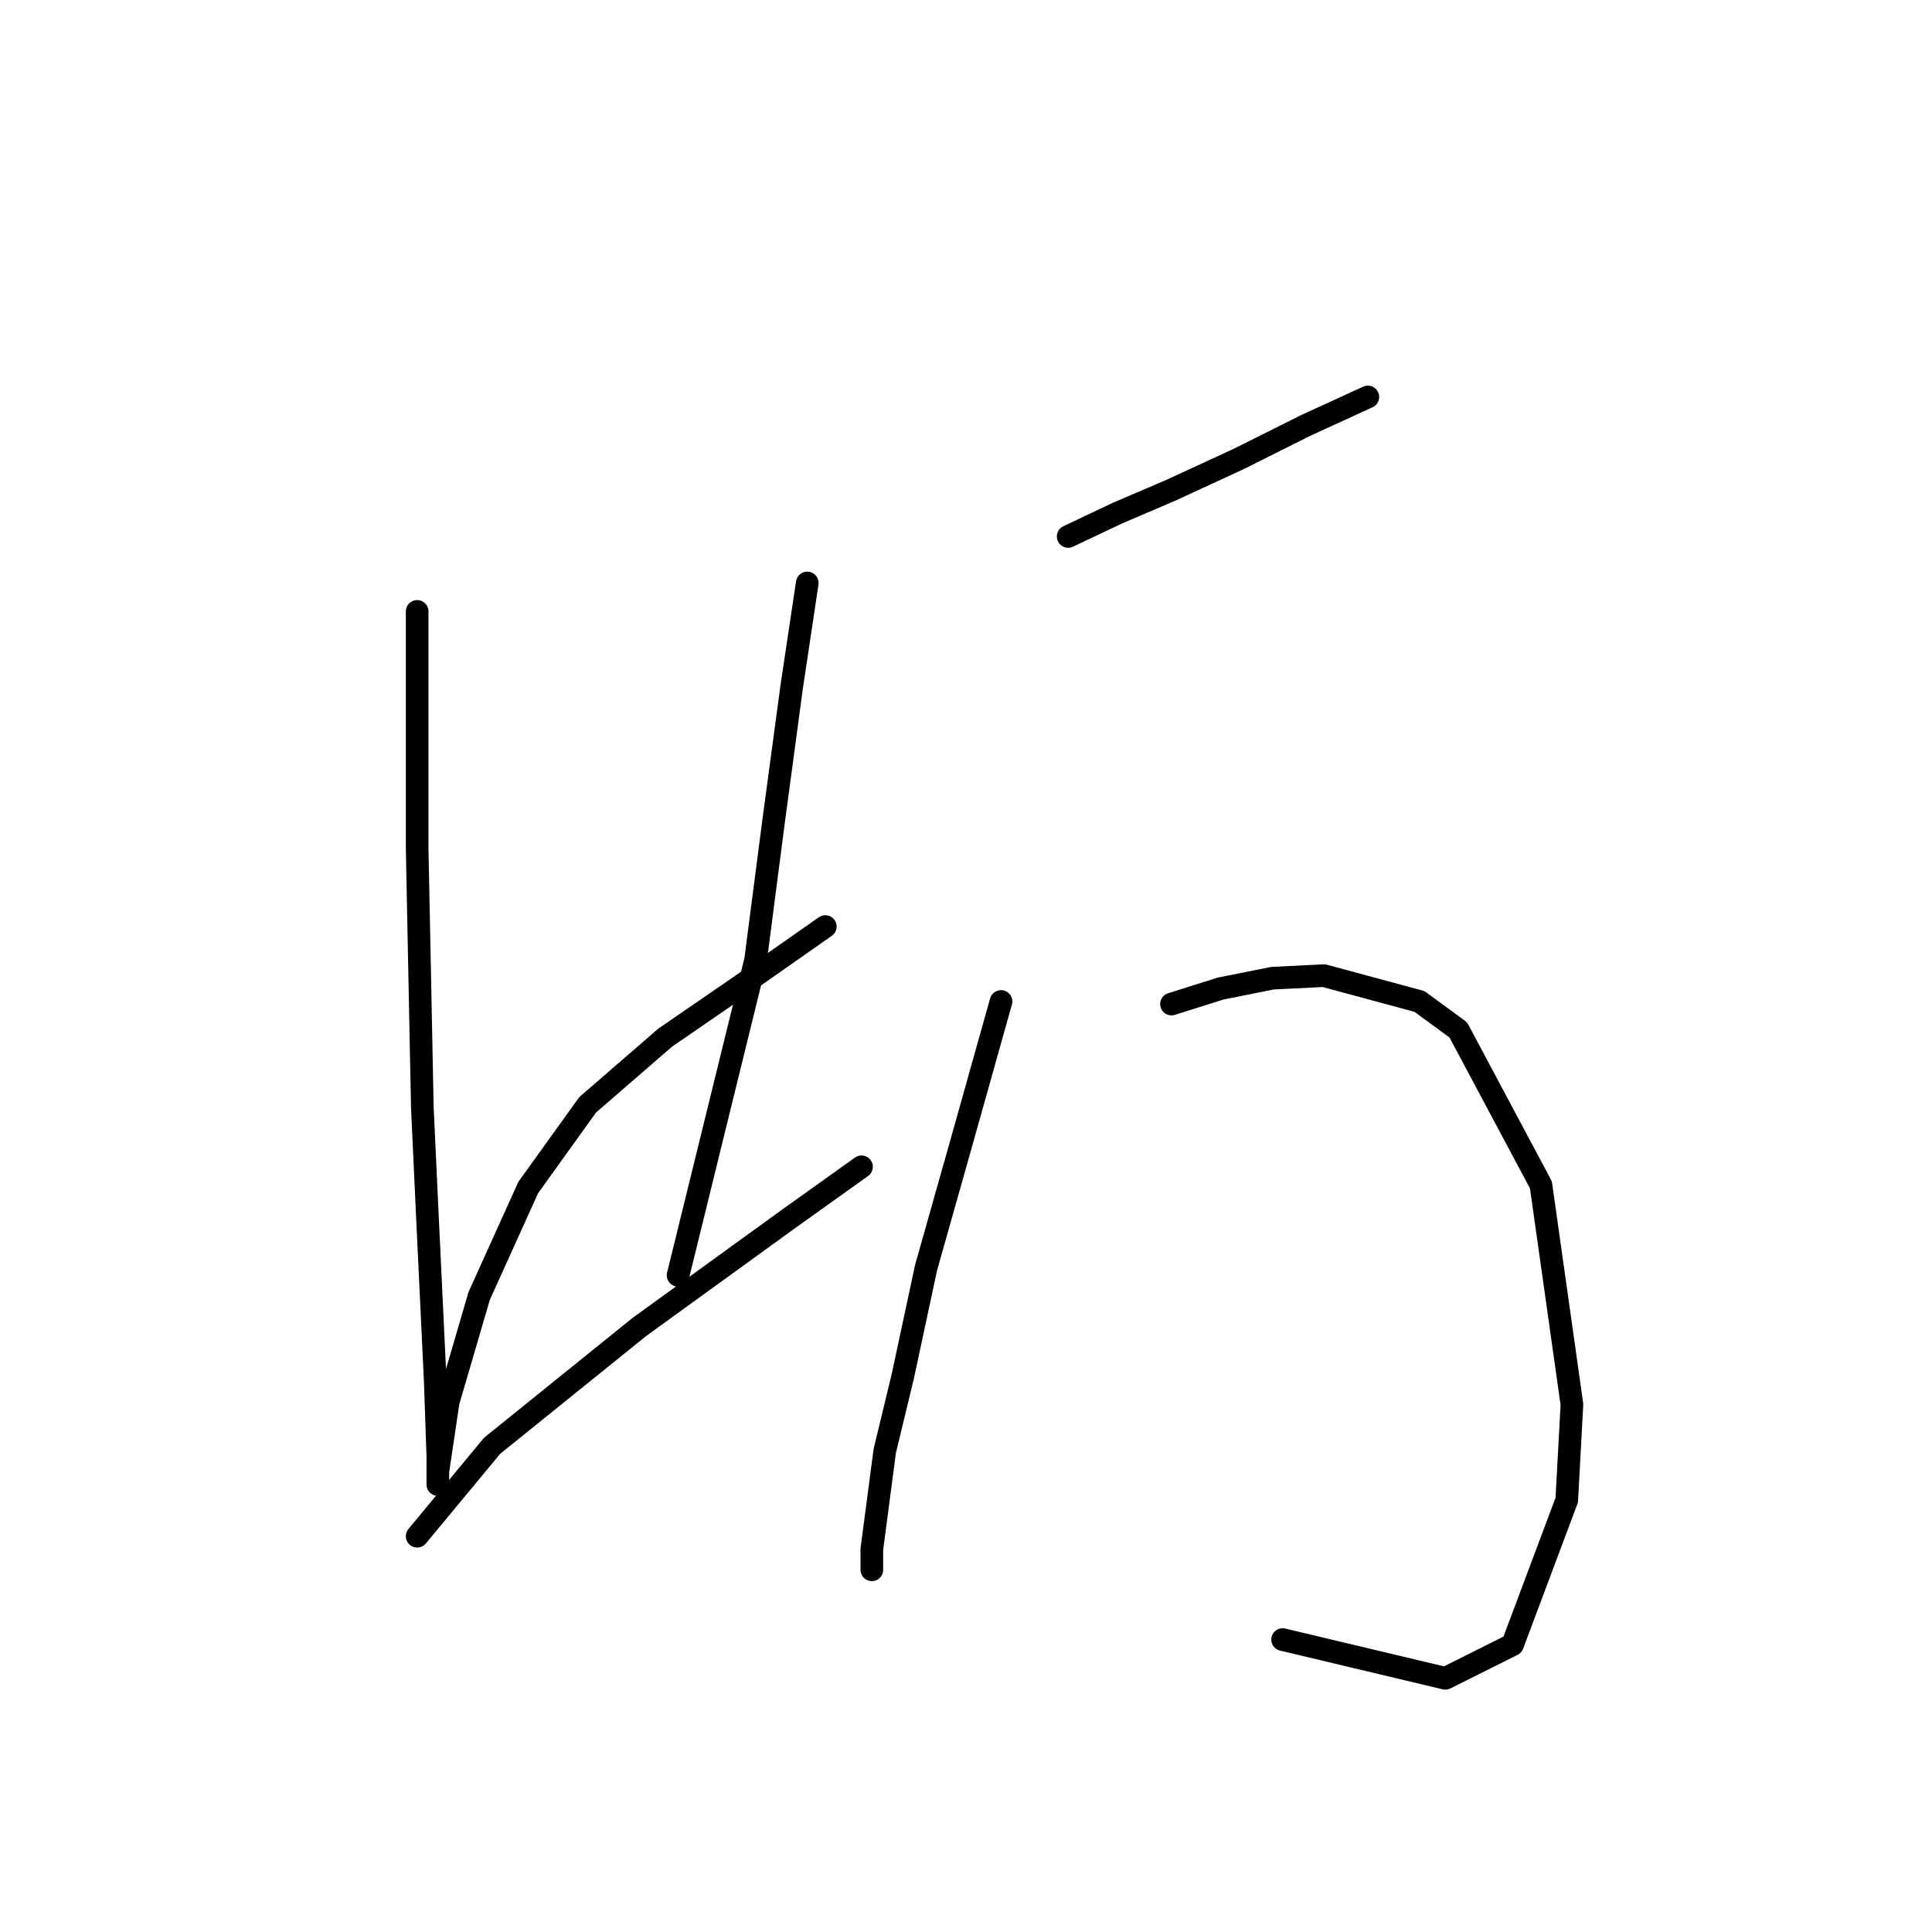 <?xml version="1.0" standalone="no"?>
    <svg width="256" height="256" xmlns="http://www.w3.org/2000/svg" version="1.1">
    <polyline stroke="black" stroke-width="3" stroke-linecap="round" fill="transparent" stroke-linejoin="round" points="55.277 81.012 55.277 95.731 55.277 112.504 55.962 146.735 56.646 161.454 57.673 183.019 58.015 192.946 58.015 196.712 58.015 195 59.385 185.758 63.492 171.723 69.996 157.346 77.869 146.392 88.139 137.492 99.092 129.962 109.362 122.773 109.362 122.773 " />
        <polyline stroke="black" stroke-width="3" stroke-linecap="round" fill="transparent" stroke-linejoin="round" points="106.966 77.246 104.912 90.939 102.516 108.739 100.119 127.223 89.85 168.985 89.85 168.985 " />
        <polyline stroke="black" stroke-width="3" stroke-linecap="round" fill="transparent" stroke-linejoin="round" points="55.277 203.558 65.204 191.577 84.716 175.831 104.569 161.454 114.154 154.608 114.154 154.608 " />
        <polyline stroke="black" stroke-width="3" stroke-linecap="round" fill="transparent" stroke-linejoin="round" points="141.539 71.085 148.042 68.004 155.231 64.923 164.131 60.816 173.031 56.365 181.246 52.6 181.246 52.6 " />
        <polyline stroke="black" stroke-width="3" stroke-linecap="round" fill="transparent" stroke-linejoin="round" points="132.639 132.7 127.162 152.212 122.712 167.958 119.631 182.335 117.235 192.262 115.523 205.269 115.523 208.008 115.523 208.008 " />
        <polyline stroke="black" stroke-width="3" stroke-linecap="round" fill="transparent" stroke-linejoin="round" points="155.231 133.042 161.735 130.989 168.581 129.619 175.427 129.277 188.093 132.7 193.227 136.466 204.181 157.004 208.289 186.1 207.604 198.766 200.416 217.935 191.516 222.385 169.95 217.25 169.95 217.25 " />
        </svg>